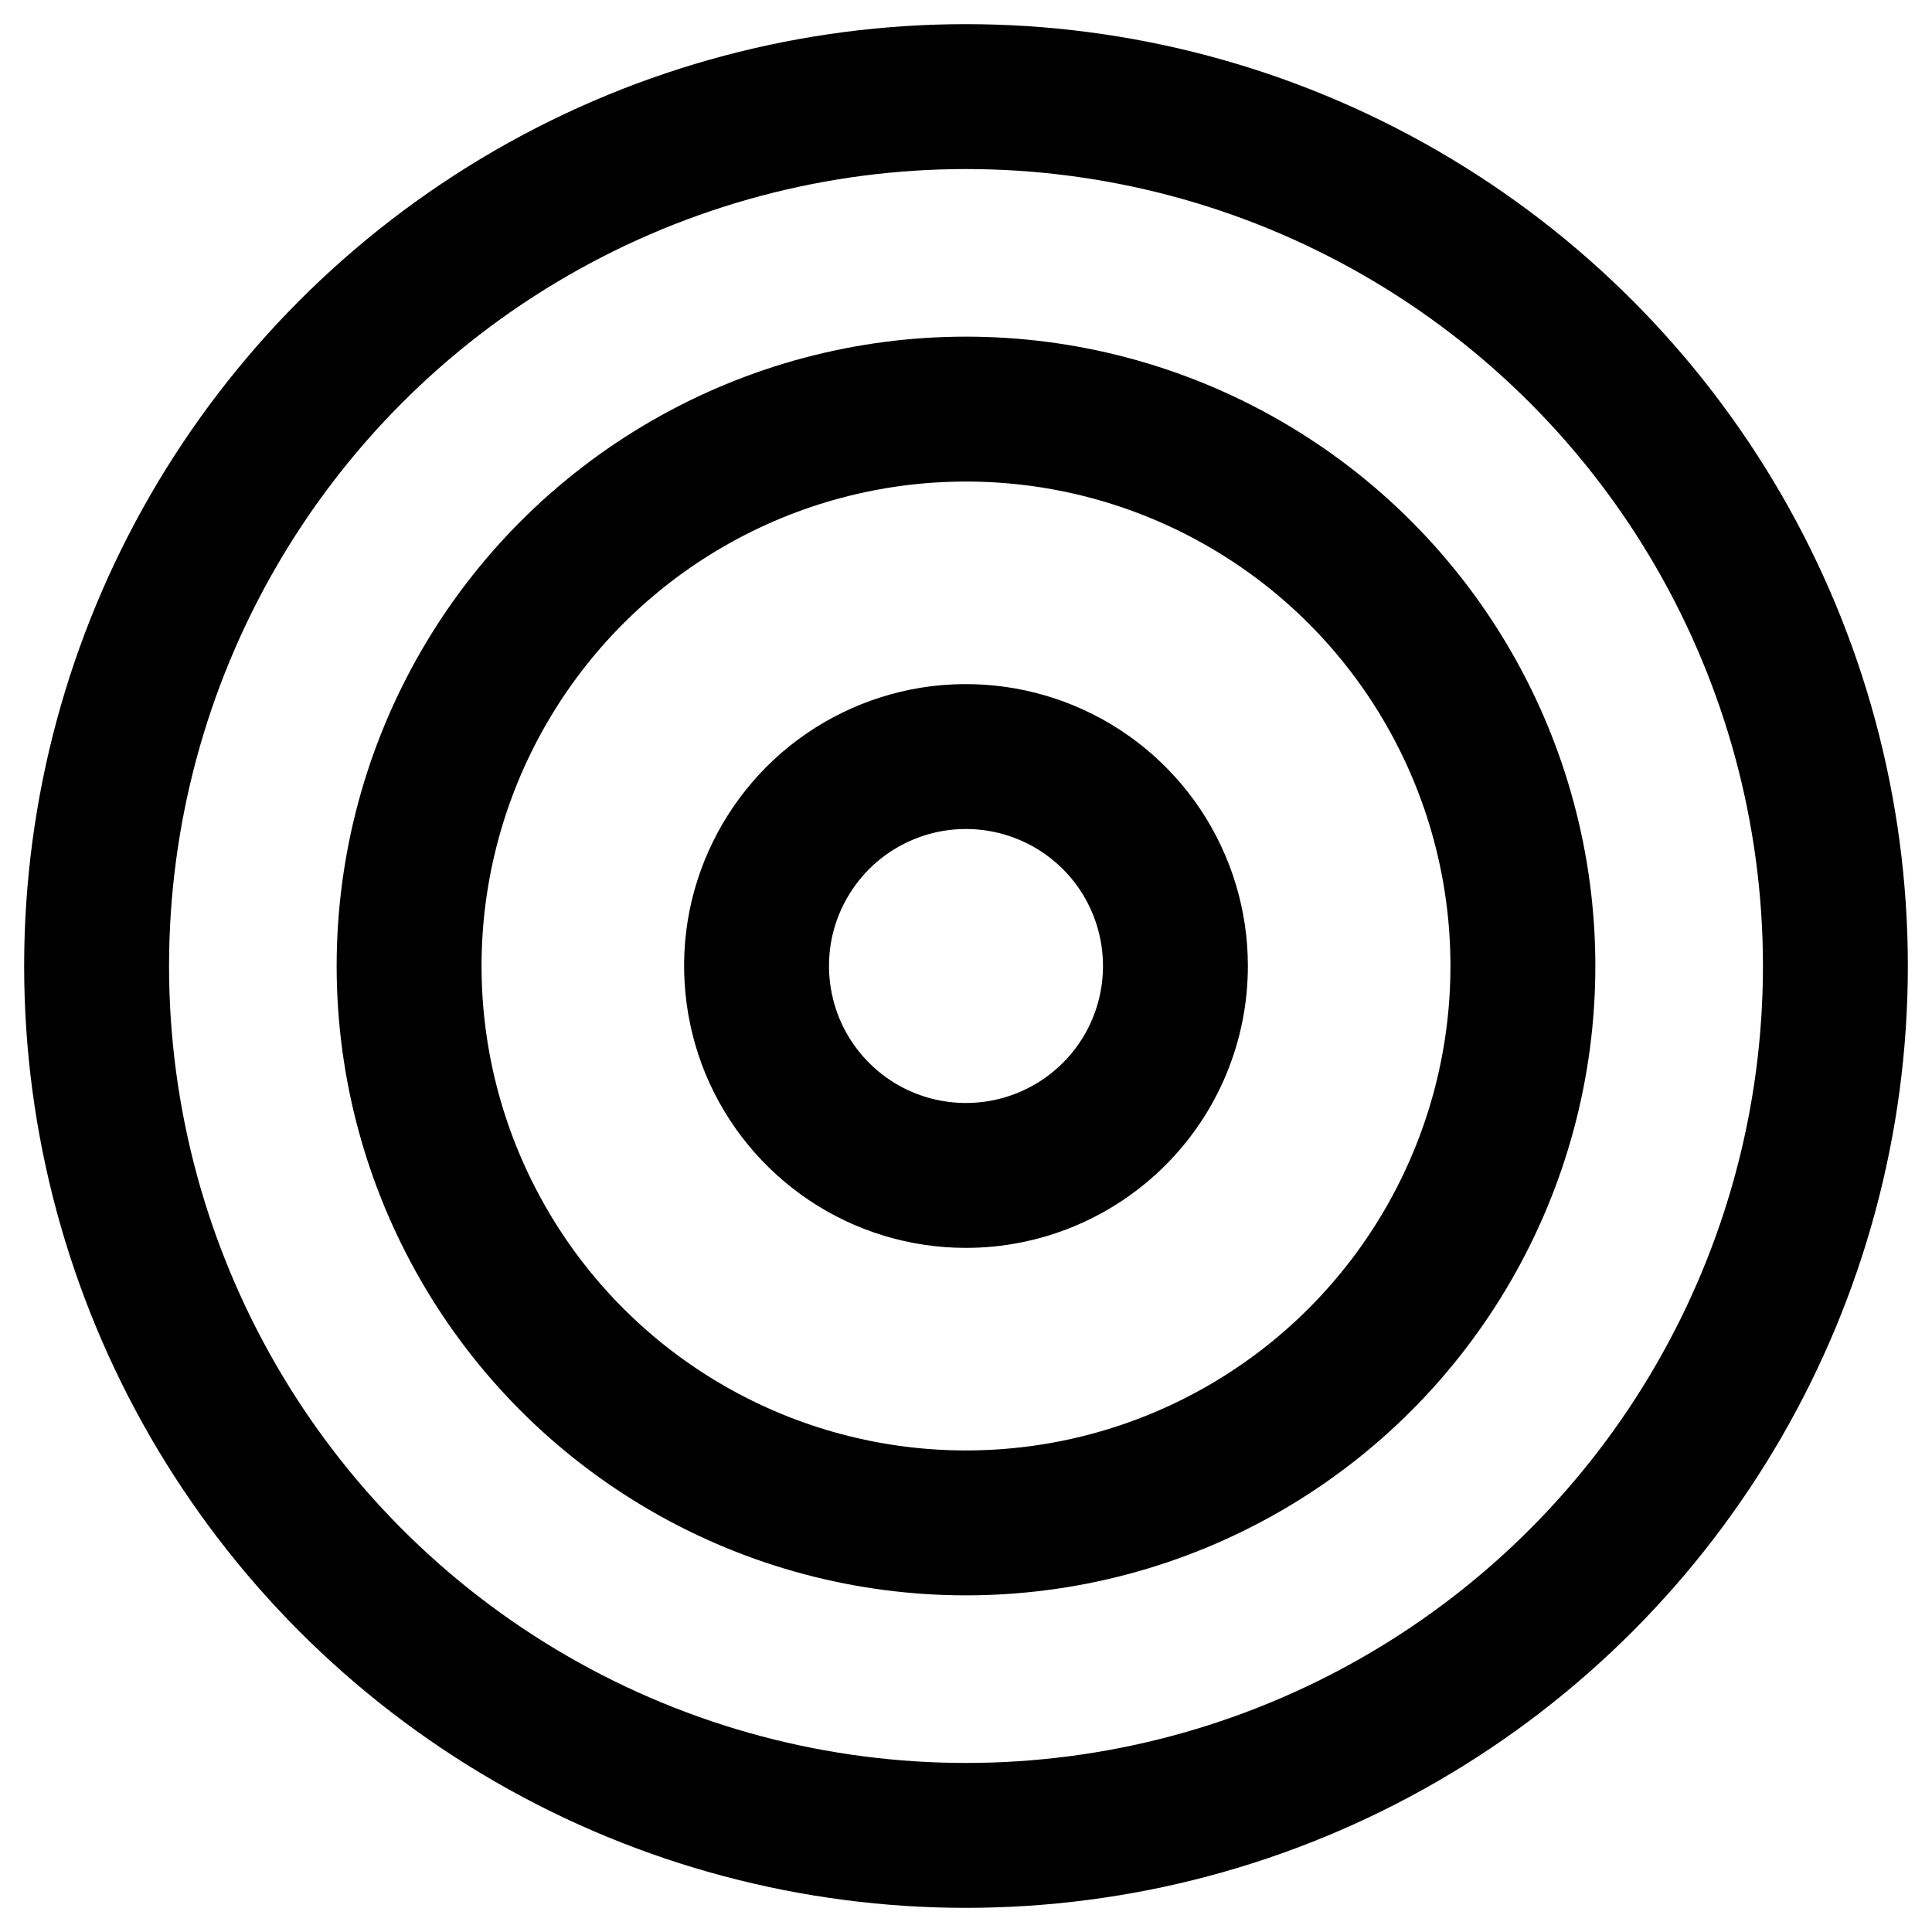 <svg width="20" height="20" viewBox="0 0 20 20" fill="none" xmlns="http://www.w3.org/2000/svg">
<circle cx="10" cy="10" r="9" stroke="black" stroke-width="1.5" stroke-linecap="round" stroke-linejoin="round"/>
<circle cx="10" cy="10" r="5.765" stroke="black" stroke-width="1.5" stroke-linecap="round" stroke-linejoin="round"/>
<path fill-rule="evenodd" clip-rule="evenodd" d="M12.168 10C12.168 9.571 12.041 9.152 11.803 8.795C11.565 8.439 11.226 8.161 10.83 7.997C10.434 7.833 9.998 7.79 9.577 7.873C9.157 7.957 8.77 8.163 8.467 8.466C8.164 8.77 7.957 9.156 7.873 9.576C7.79 9.997 7.833 10.433 7.996 10.829C8.16 11.225 8.438 11.564 8.795 11.803C9.151 12.041 9.57 12.168 9.999 12.168C10.574 12.168 11.126 11.94 11.533 11.533C11.94 11.127 12.168 10.575 12.168 10V10Z" stroke="black" stroke-width="1.5" stroke-linecap="round" stroke-linejoin="round"/>
</svg>
